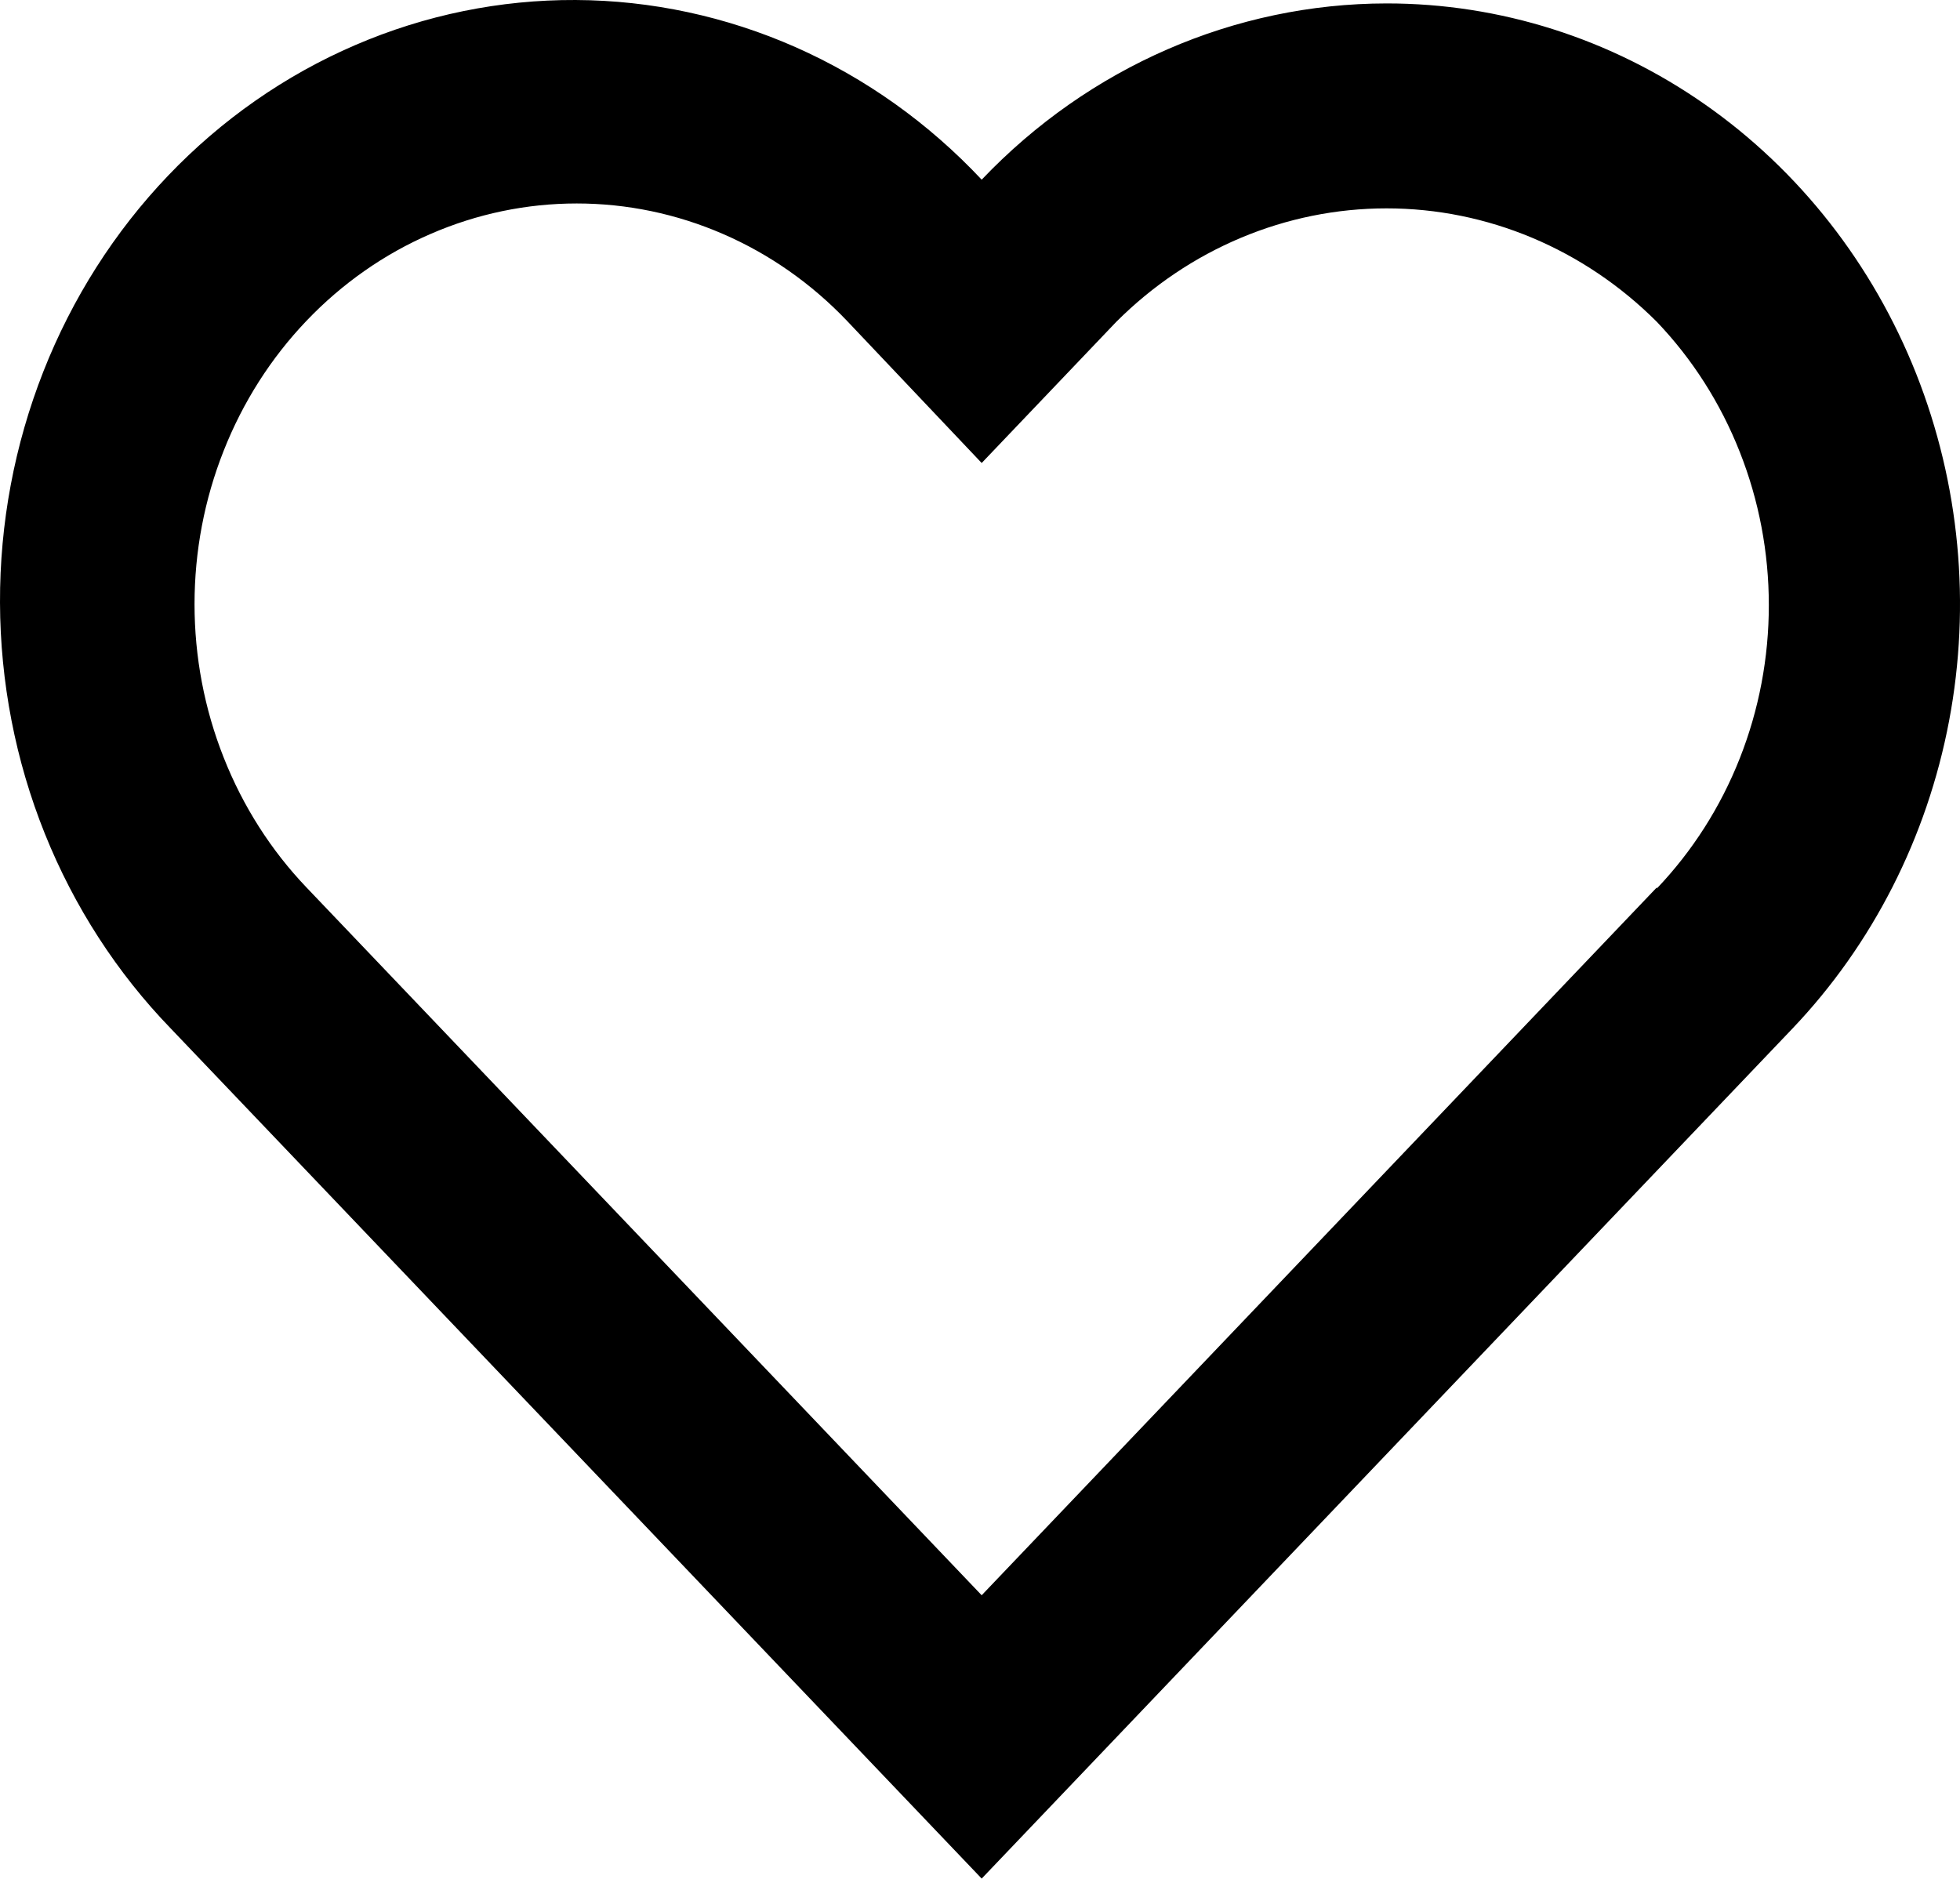 <svg width="28" height="27" viewBox="0 0 28 27" fill="none" xmlns="http://www.w3.org/2000/svg">
<path d="M19.808 0.049C17.638 0.051 15.557 0.957 14.024 2.567C13.266 1.759 12.364 1.116 11.368 0.675C10.373 0.235 9.304 0.005 8.224 9.28116e-05C7.143 -0.005 6.072 0.214 5.073 0.645C4.074 1.075 3.165 1.709 2.401 2.51C1.636 3.311 1.031 4.262 0.619 5.309C0.207 6.357 -0.004 7.479 4.93395e-05 8.612C0.004 9.745 0.221 10.866 0.64 11.91C1.059 12.954 1.671 13.901 2.441 14.696L14.024 26.84L25.606 14.696C26.75 13.495 27.529 11.965 27.844 10.3C28.159 8.635 27.995 6.91 27.375 5.342C26.754 3.774 25.704 2.434 24.357 1.492C23.01 0.55 21.427 0.048 19.808 0.049ZM23.669 12.679L14.024 22.792L4.378 12.679C3.871 12.148 3.469 11.517 3.195 10.822C2.92 10.128 2.779 9.383 2.779 8.632C2.779 7.88 2.92 7.135 3.195 6.441C3.469 5.746 3.871 5.115 4.378 4.584C4.885 4.052 5.487 3.63 6.15 3.343C6.812 3.055 7.522 2.907 8.239 2.907C8.956 2.907 9.666 3.055 10.329 3.343C10.991 3.63 11.593 4.052 12.1 4.584L14.024 6.615L15.947 4.598C16.988 3.557 18.37 2.977 19.808 2.977C21.246 2.977 22.628 3.557 23.669 4.598C24.176 5.129 24.579 5.76 24.853 6.455C25.128 7.149 25.269 7.894 25.269 8.646C25.269 9.398 25.128 10.142 24.853 10.837C24.579 11.531 24.176 12.162 23.669 12.694V12.679Z" fill="black"/>
</svg>
